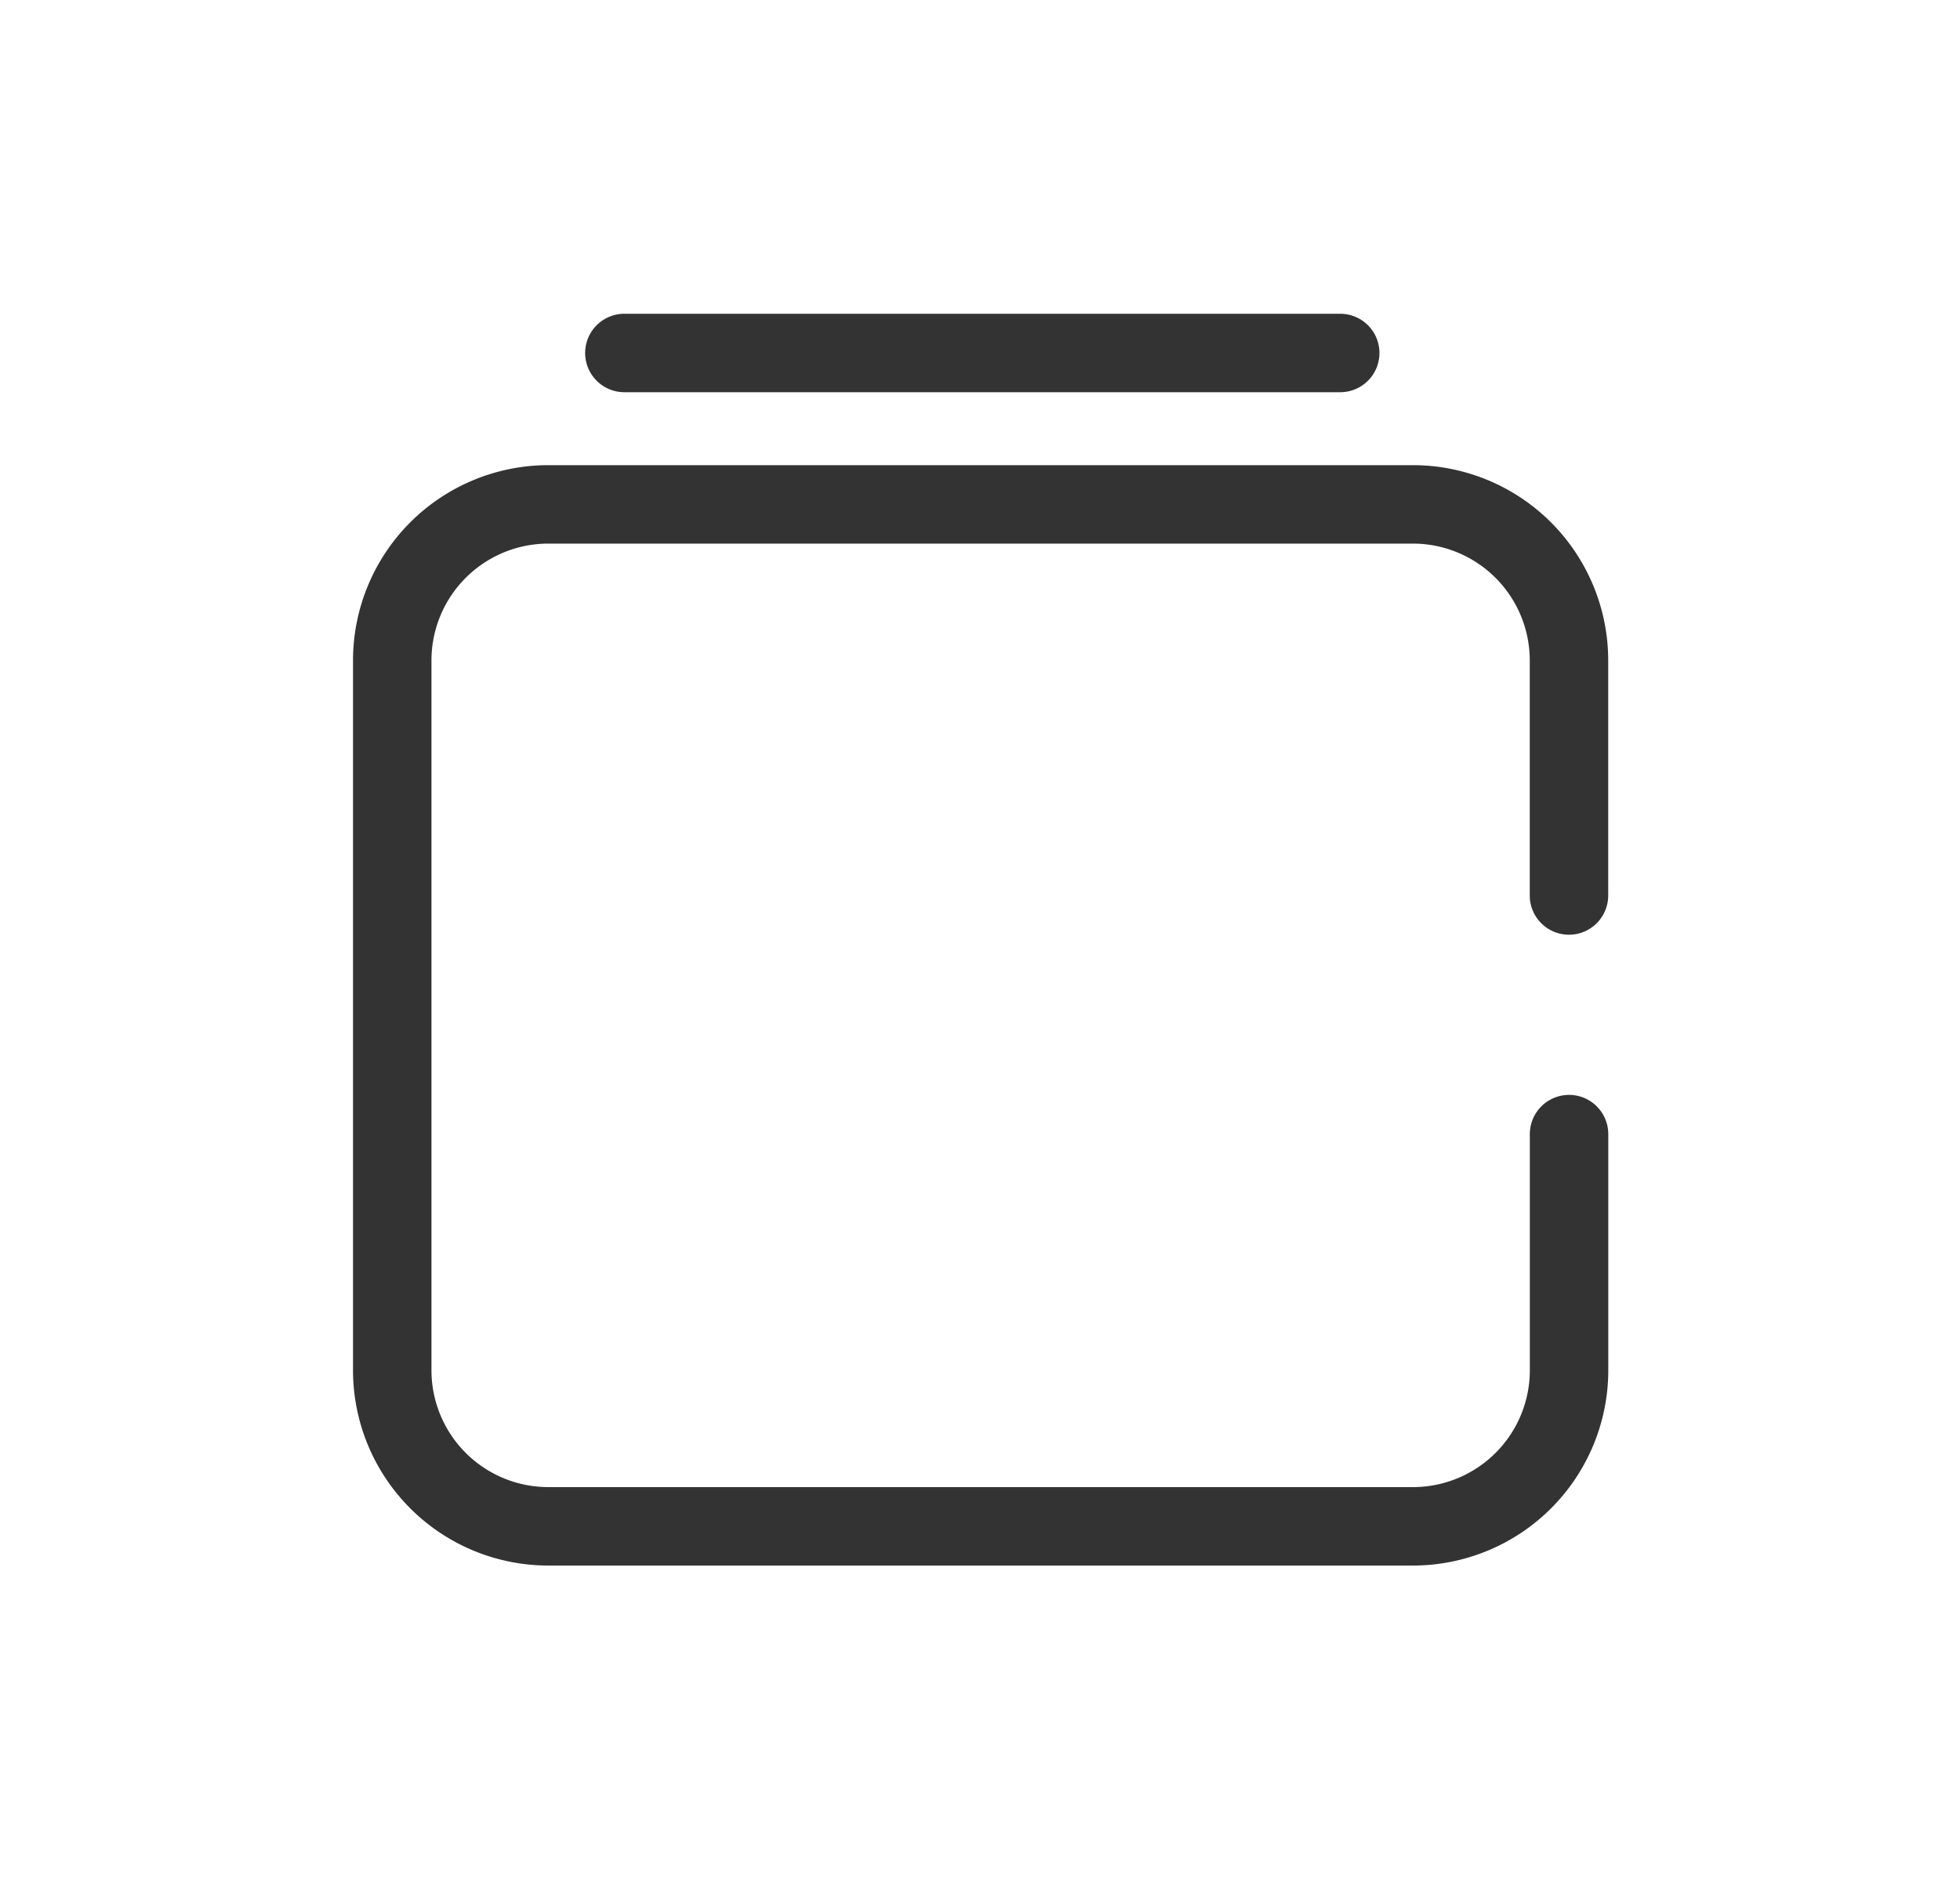 <?xml version="1.0" standalone="no"?><!DOCTYPE svg PUBLIC "-//W3C//DTD SVG 1.1//EN" "http://www.w3.org/Graphics/SVG/1.1/DTD/svg11.dtd"><svg class="icon" width="200px" height="192.12px" viewBox="0 0 1066 1024" version="1.1" xmlns="http://www.w3.org/2000/svg"><path fill="#333333" d="M853.333 508.416a21.333 21.333 0 0 0 21.333-21.333v-128a106.24 106.24 0 0 0-106.155-106.069H298.24A106.24 106.24 0 0 0 192 359.083v386.389a106.24 106.24 0 0 0 106.24 106.069h470.272a106.24 106.24 0 0 0 106.197-106.069v-128.597a21.333 21.333 0 0 0-42.667 0v128.597a63.573 63.573 0 0 1-63.573 63.403H298.24a63.573 63.573 0 0 1-63.573-63.403V359.083A63.573 63.573 0 0 1 298.24 295.68h470.272A63.573 63.573 0 0 1 832 359.083v128a21.333 21.333 0 0 0 21.333 21.333M339.541 213.333h389.376a21.333 21.333 0 0 0 0-42.667H339.584a21.333 21.333 0 0 0 0 42.667" /></svg>